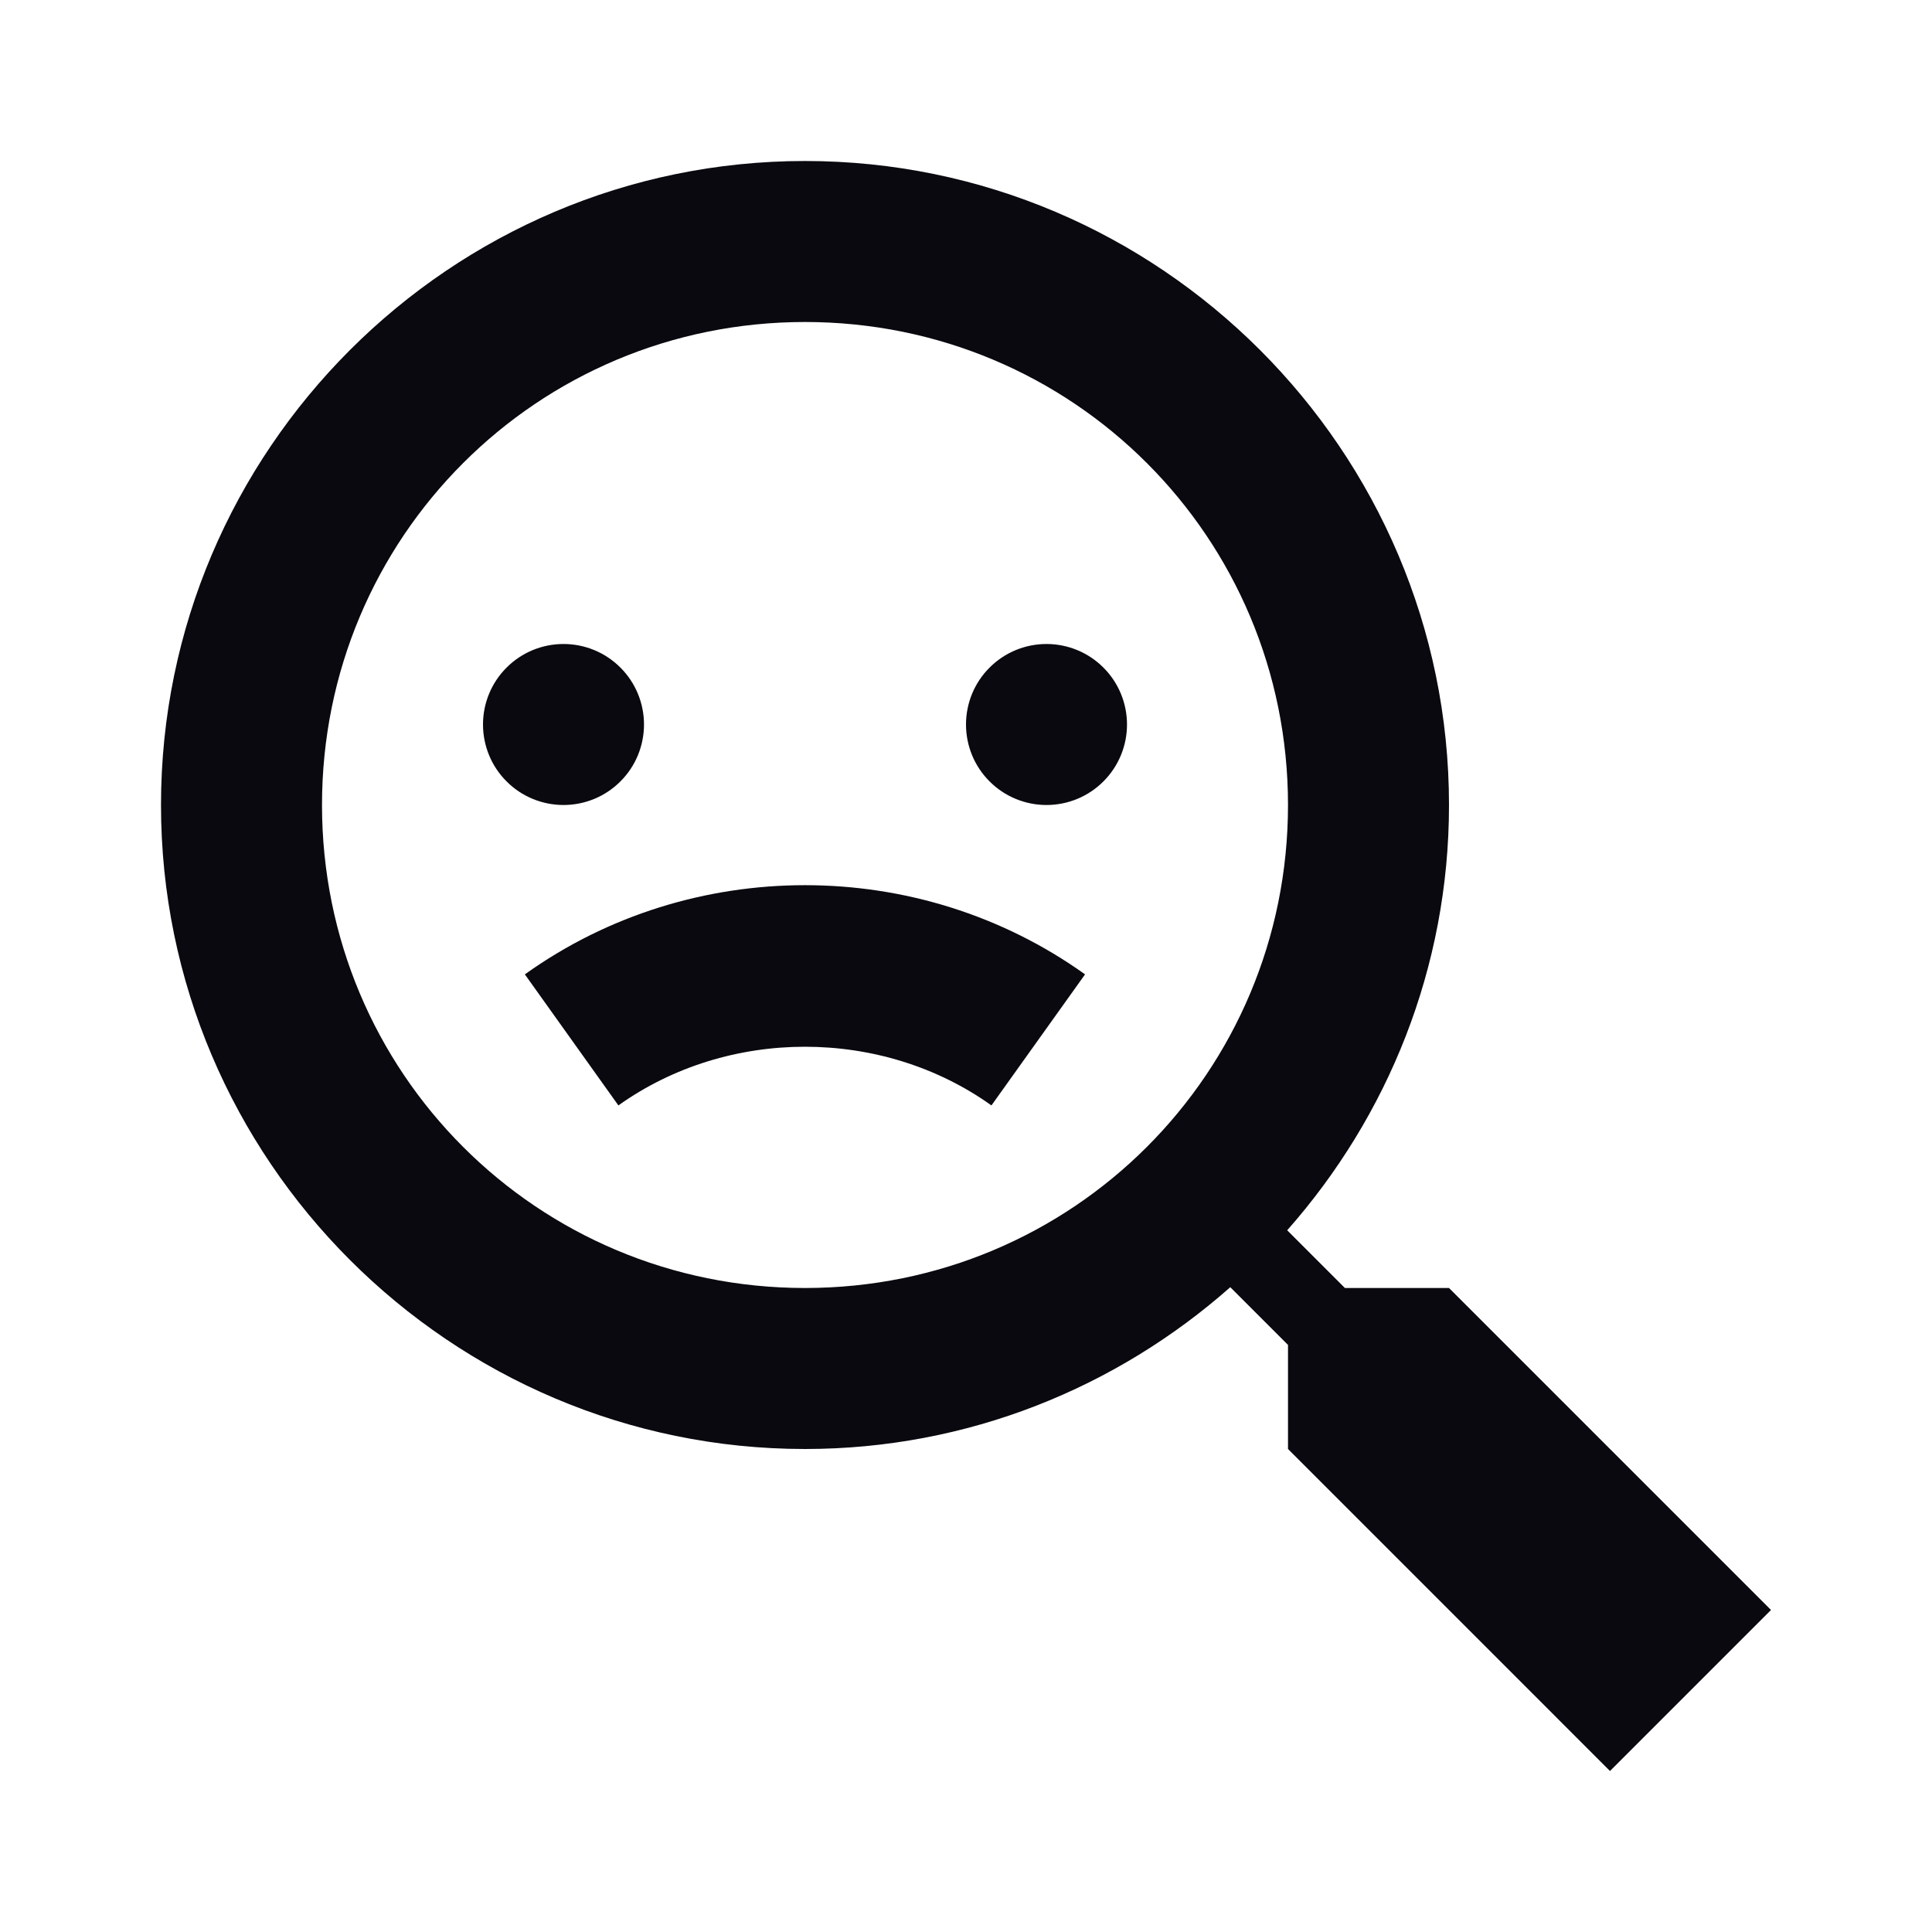 <svg width="24" height="24" viewBox="0 0 24 24" fill="none" xmlns="http://www.w3.org/2000/svg">
<path d="M10 2C5.594 2 2 5.594 2 10C2 14.406 5.594 18 10 18C12.024 18 13.872 17.237 15.283 15.99L16 16.707V18L20 22L22 20L18 16H16.707L15.99 15.283C17.237 13.872 18 12.024 18 10C18 5.594 14.406 2 10 2ZM10 4C13.326 4 16 6.674 16 10C16 13.326 13.326 16 10 16C6.674 16 4 13.326 4 10C4 6.674 6.674 4 10 4ZM7 8C6.735 8 6.48 8.105 6.293 8.293C6.105 8.48 6 8.735 6 9C6 9.265 6.105 9.52 6.293 9.707C6.48 9.895 6.735 10 7 10C7.265 10 7.52 9.895 7.707 9.707C7.895 9.52 8 9.265 8 9C8 8.735 7.895 8.48 7.707 8.293C7.52 8.105 7.265 8 7 8ZM13 8C12.735 8 12.48 8.105 12.293 8.293C12.105 8.48 12 8.735 12 9C12 9.265 12.105 9.52 12.293 9.707C12.48 9.895 12.735 10 13 10C13.265 10 13.52 9.895 13.707 9.707C13.895 9.52 14 9.265 14 9C14 8.735 13.895 8.48 13.707 8.293C13.52 8.105 13.265 8 13 8ZM10 10.996C8.777 10.996 7.554 11.364 6.52 12.104L7.682 13.732C9.043 12.76 10.956 12.76 12.316 13.732L13.479 12.104C12.444 11.364 11.223 10.996 10 10.996Z" fill="#09090F"/>
</svg>
